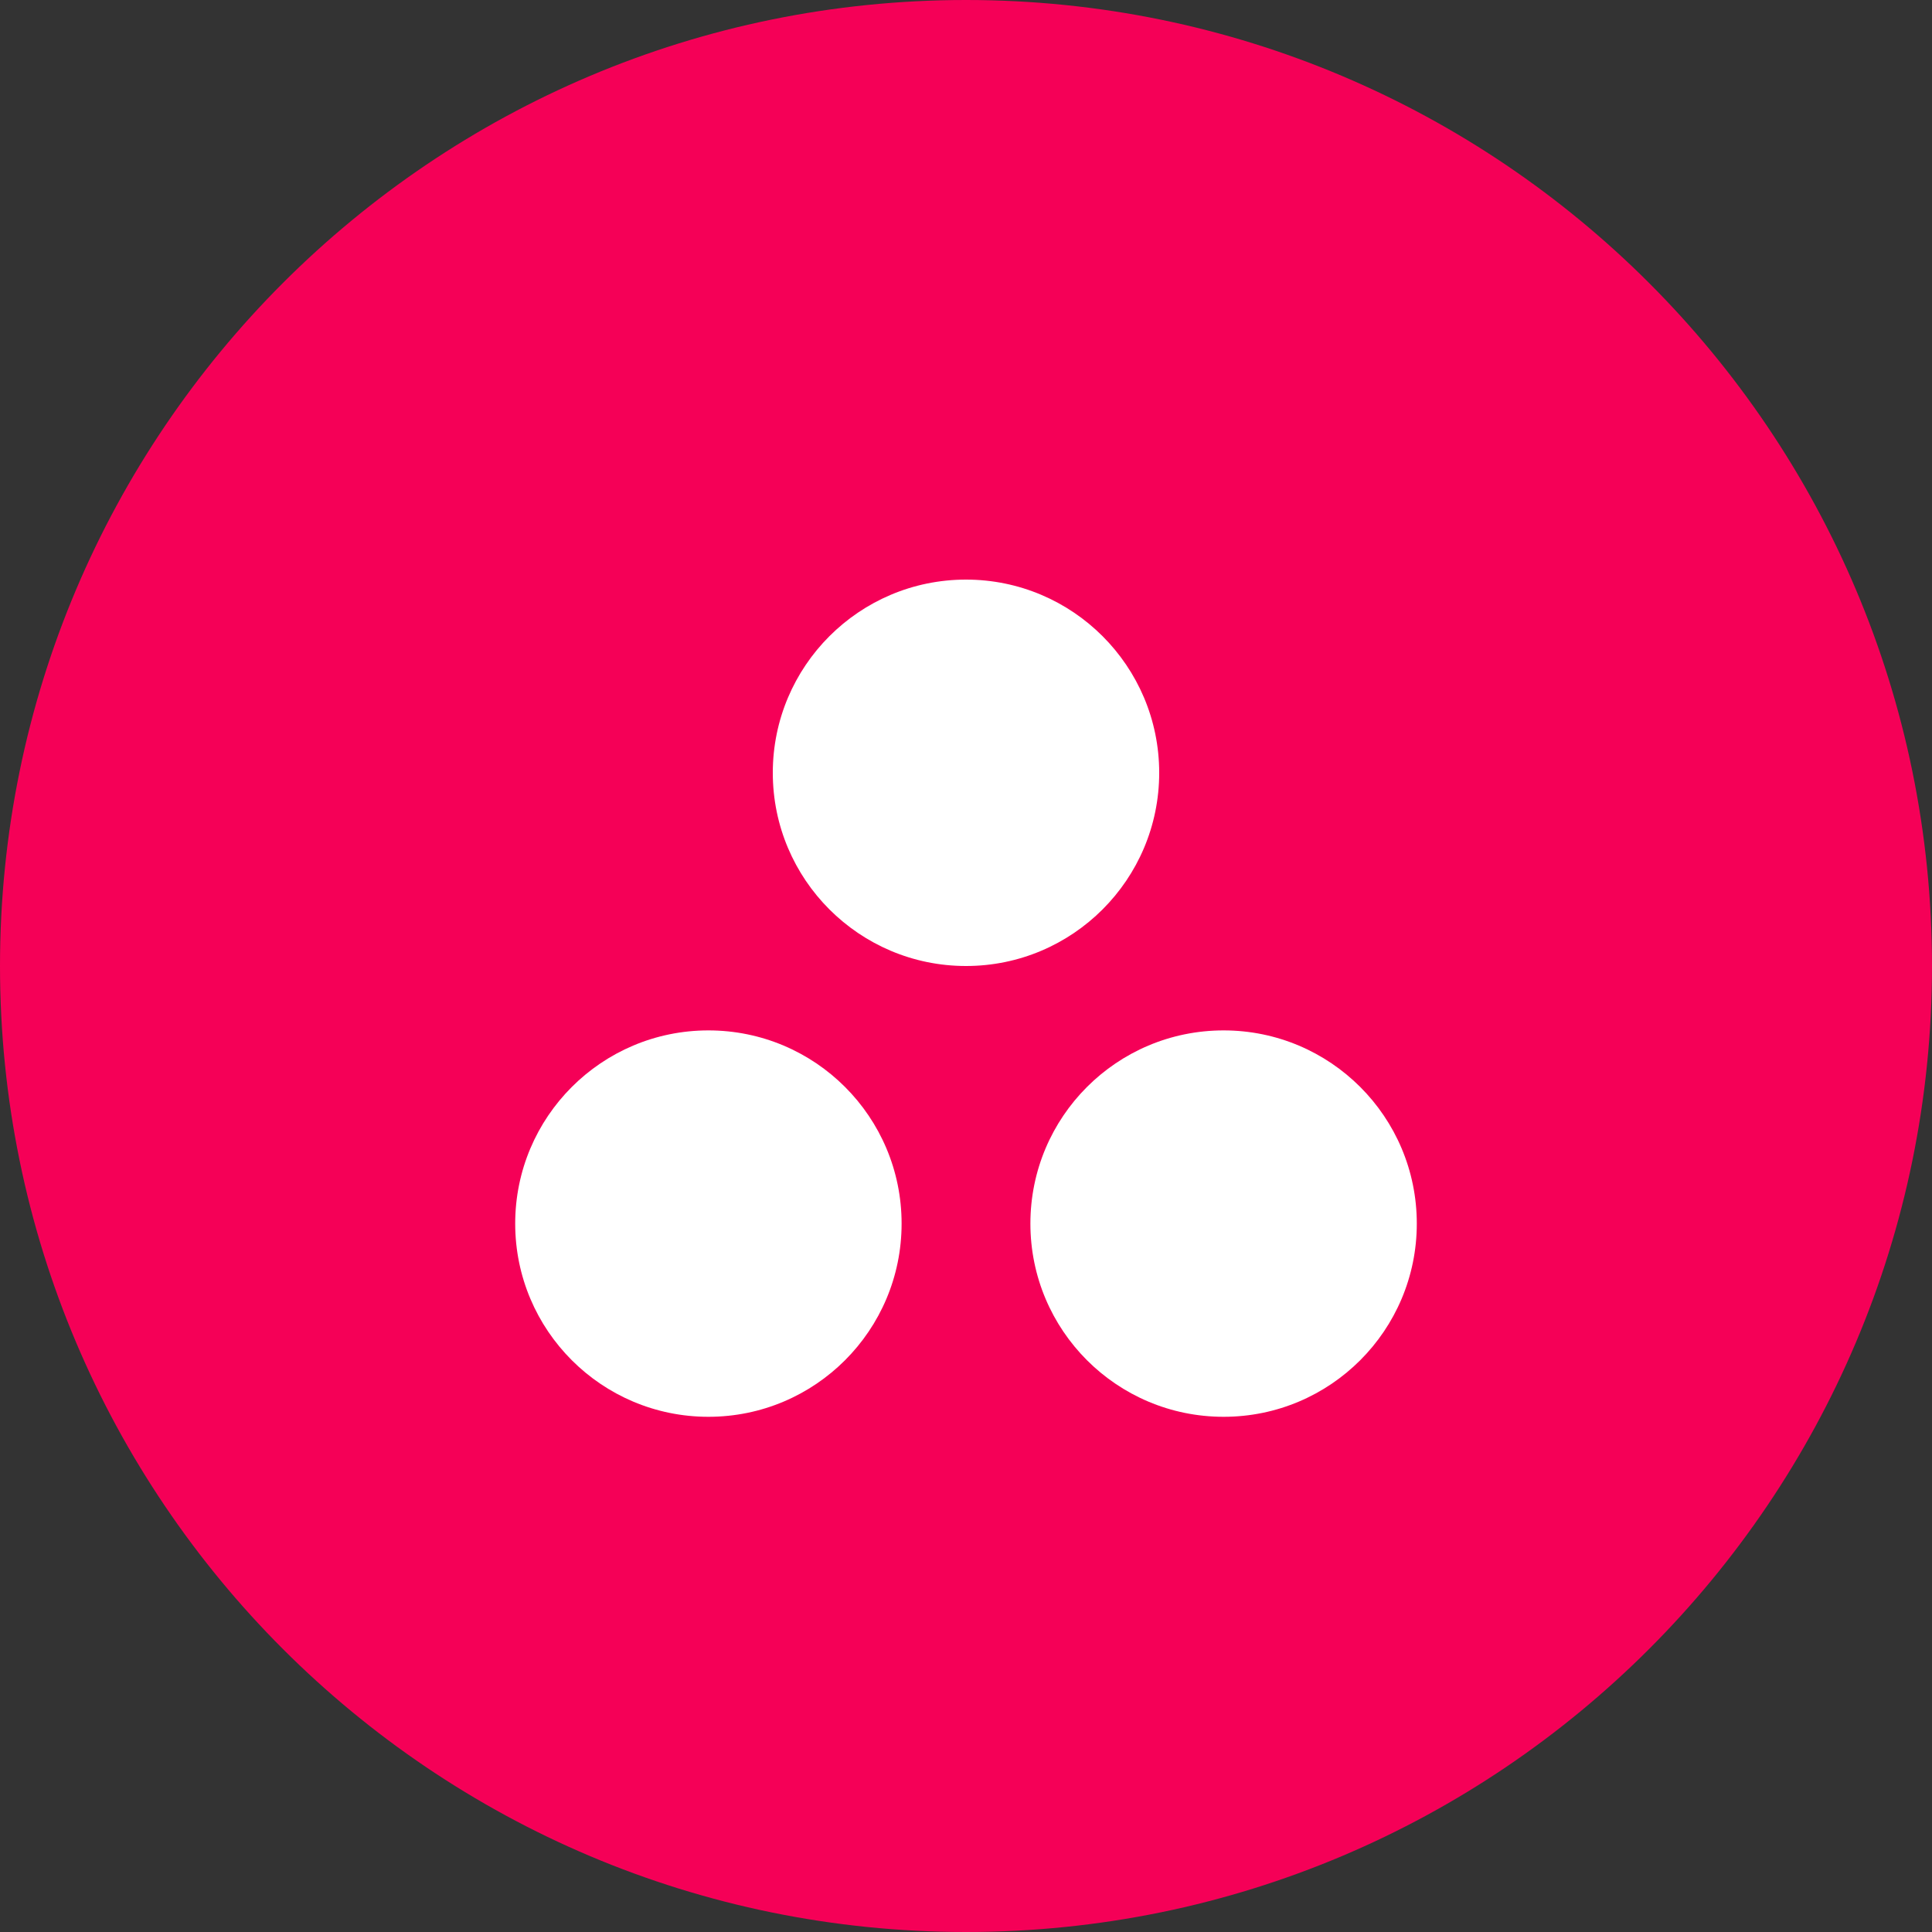 <svg width="24" height="24" viewBox="0 0 24 24" fill="none" xmlns="http://www.w3.org/2000/svg">
<rect x="0" y="0" width="24" height="24" fill="#333333" stroke="none"/>
<path d="M12 24C18.627 24 24 18.627 24 12C24 5.373 18.627 0 12 0C5.373 0 0 5.373 0 12C0 18.627 5.373 24 12 24Z" fill="#F50057"/>
<path d="M12 12C13.325 12 14.4 10.925 14.4 9.6C14.4 8.275 13.325 7.2 12 7.2C10.675 7.2 9.6 8.275 9.6 9.6C9.6 10.925 10.675 12 12 12Z" fill="white"/>
<path d="M8.8 17.6C10.126 17.6 11.2 16.526 11.2 15.2C11.2 13.874 10.126 12.8 8.8 12.8C7.475 12.8 6.4 13.874 6.4 15.2C6.4 16.526 7.475 17.6 8.8 17.6Z" fill="white"/>
<path d="M15.2 17.6C16.526 17.6 17.6 16.526 17.6 15.2C17.6 13.874 16.526 12.8 15.2 12.8C13.874 12.8 12.8 13.874 12.8 15.2C12.8 16.526 13.874 17.6 15.2 17.6Z" fill="white"/>
</svg>
